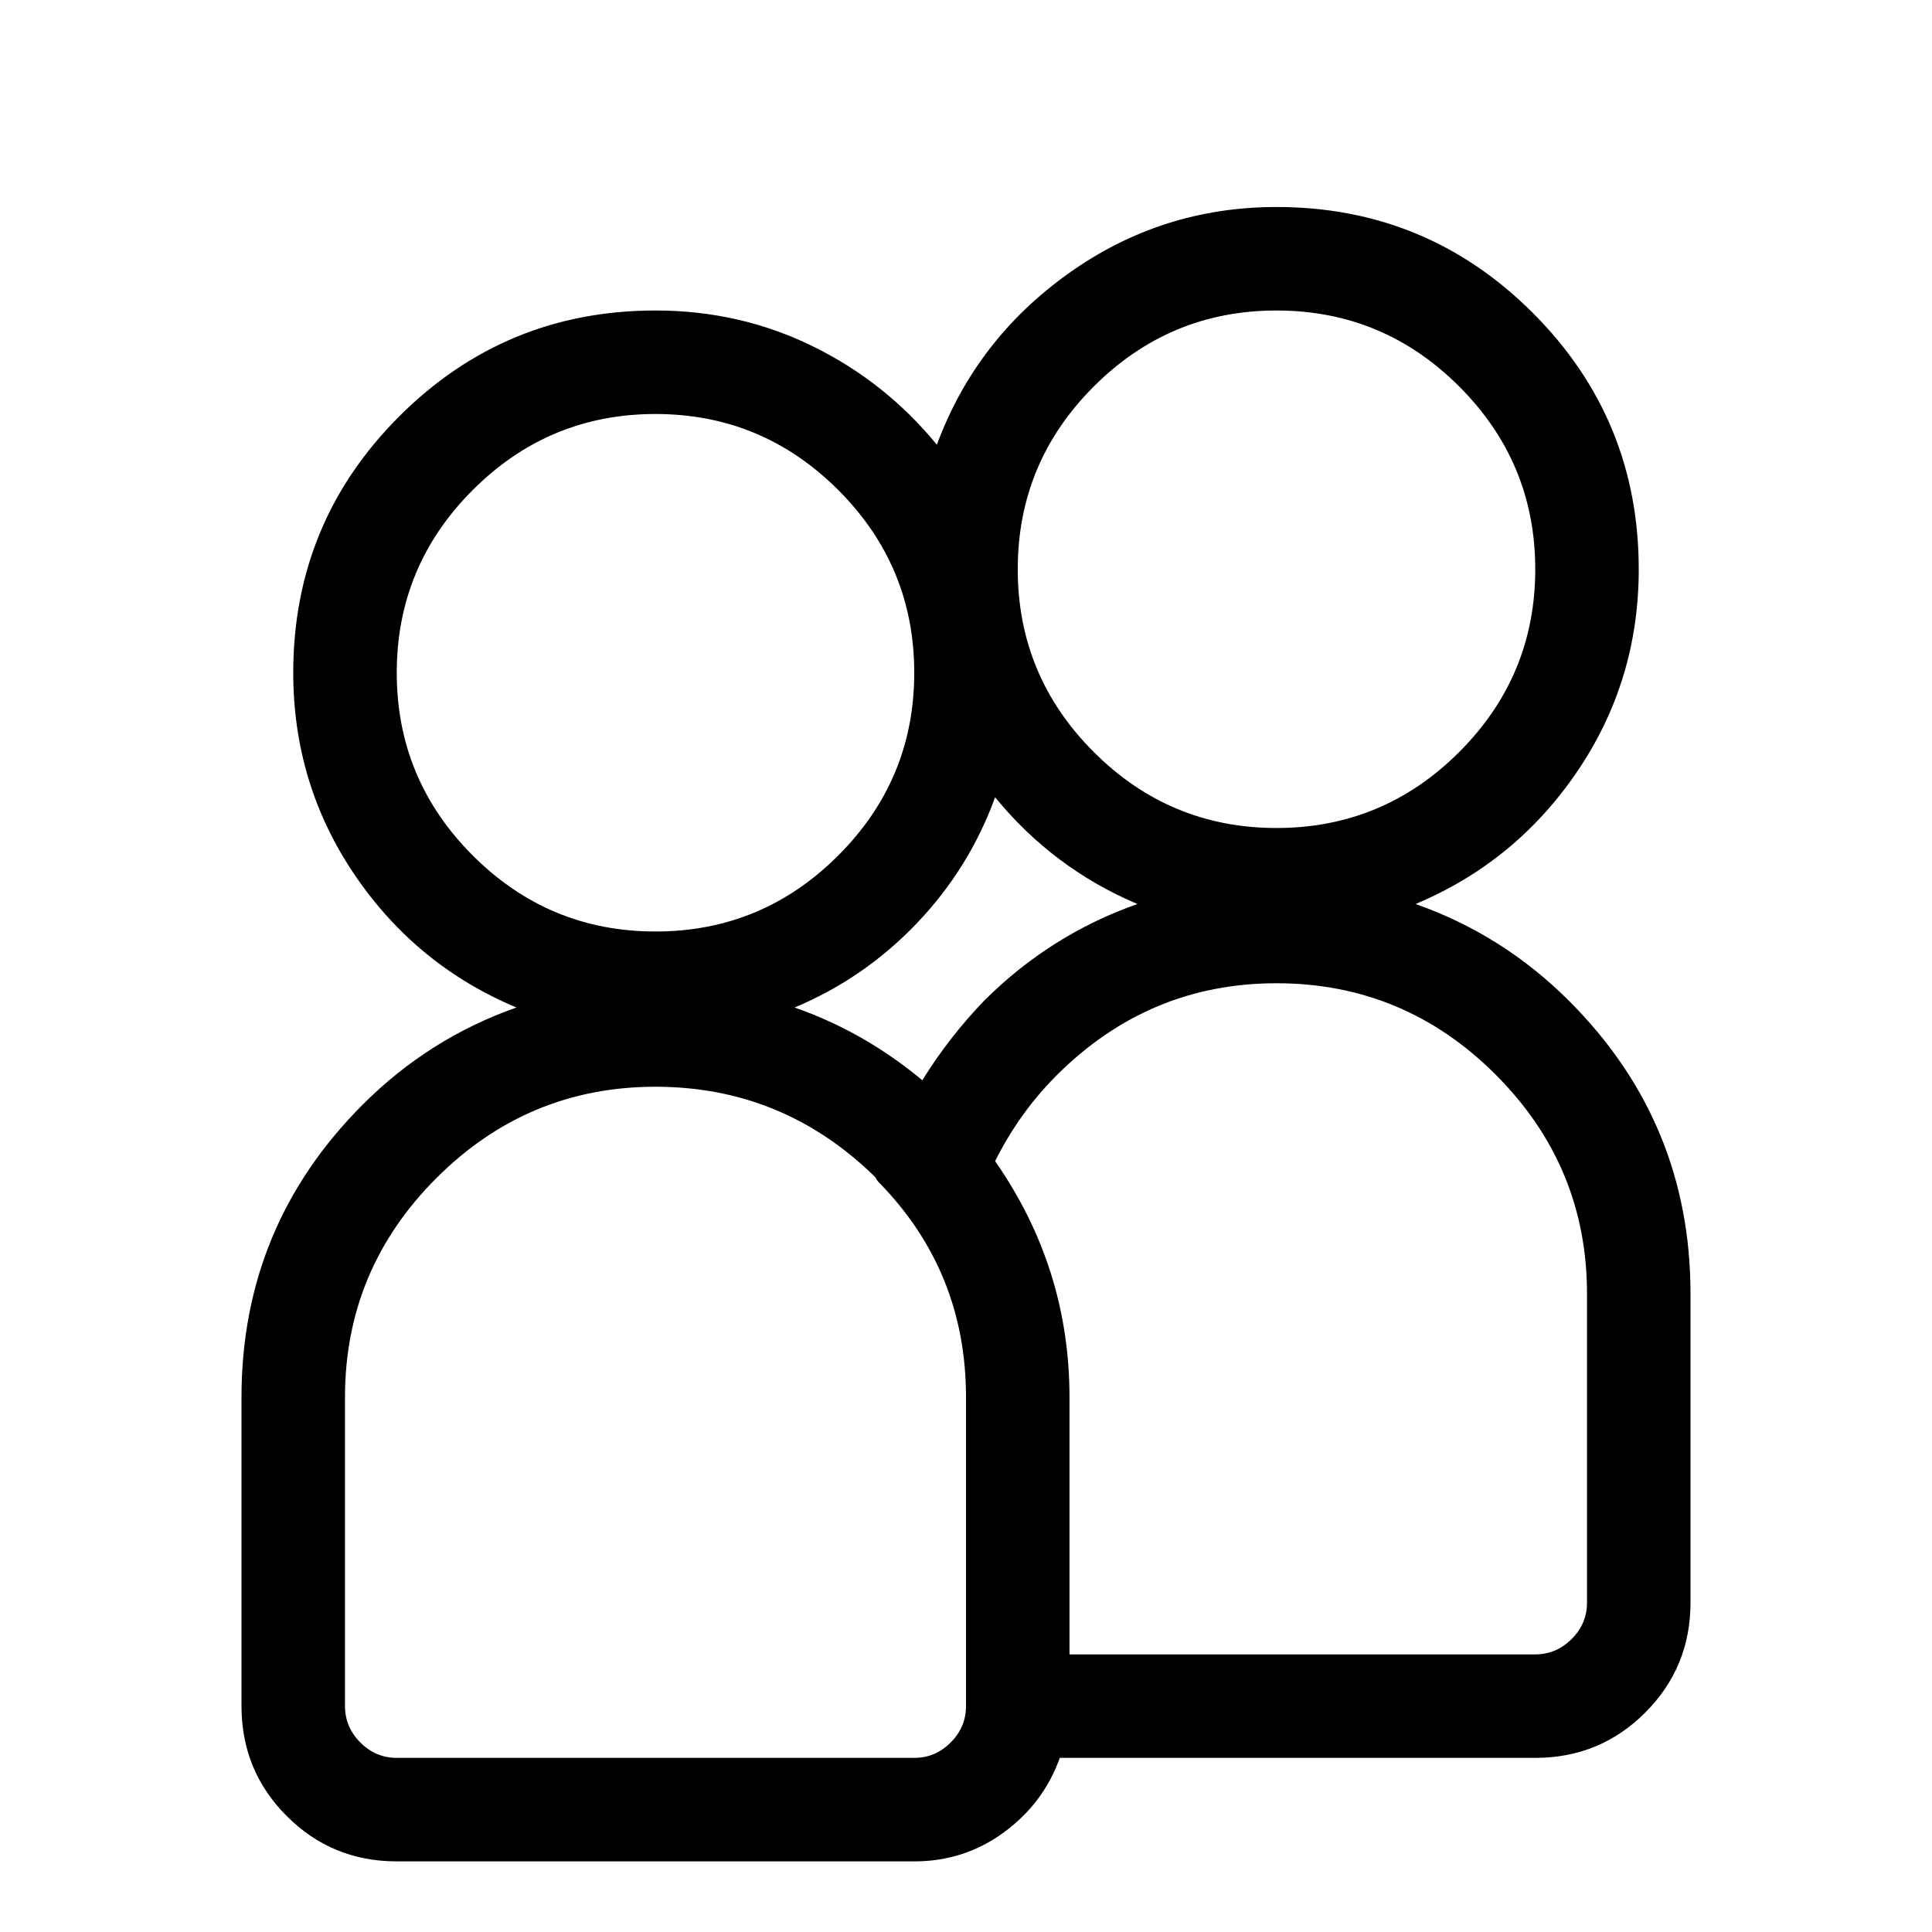 <svg viewBox="0 0 1194.667 1194.667" xmlns="http://www.w3.org/2000/svg"><path d="M970.333 619q-41-41-95-60 62-26 100-82t38-125q0-93-65.5-158.5t-158.5-65.5q-71 0-128.5 41t-81.5 106q-32-39-77-61t-97-22q-93 0-158.5 65.5t-65.5 158.5q0 69 38 125t100 82q-54 19-95 60-75 75-75 181v191q0 40 28 68t68 28h320q31 0 55.5-18t34.5-46h294q40 0 68-28t28-68V800q0-106-75-181zm-294-380q47-47 113-47t113 47 47 113-47 113-113 47-113-47-47-113 47-113zm-384 290q-47-47-47-113t47-113 113-47 113 47 47 113-47 113-113 47-113-47zm305 526q0 13-9.5 22.5t-22.5 9.5h-320q-13 0-22.5-9.5t-9.5-22.5V864q0-79 56.5-135.5t135.5-56.5 136 56q1 2 2 3 54 55 54 133v191zm-27-387q-36-30-79-45 43-18 75.5-52t48.5-78q36 44 88 66-54 19-95 60-22 23-38 49zm411 323q0 13-9.5 22.5t-22.5 9.5h-288V864q0-80-46-146 15-30 38-53 57-57 136-57t135.5 56.5 56.5 135.5v191z"/></svg>